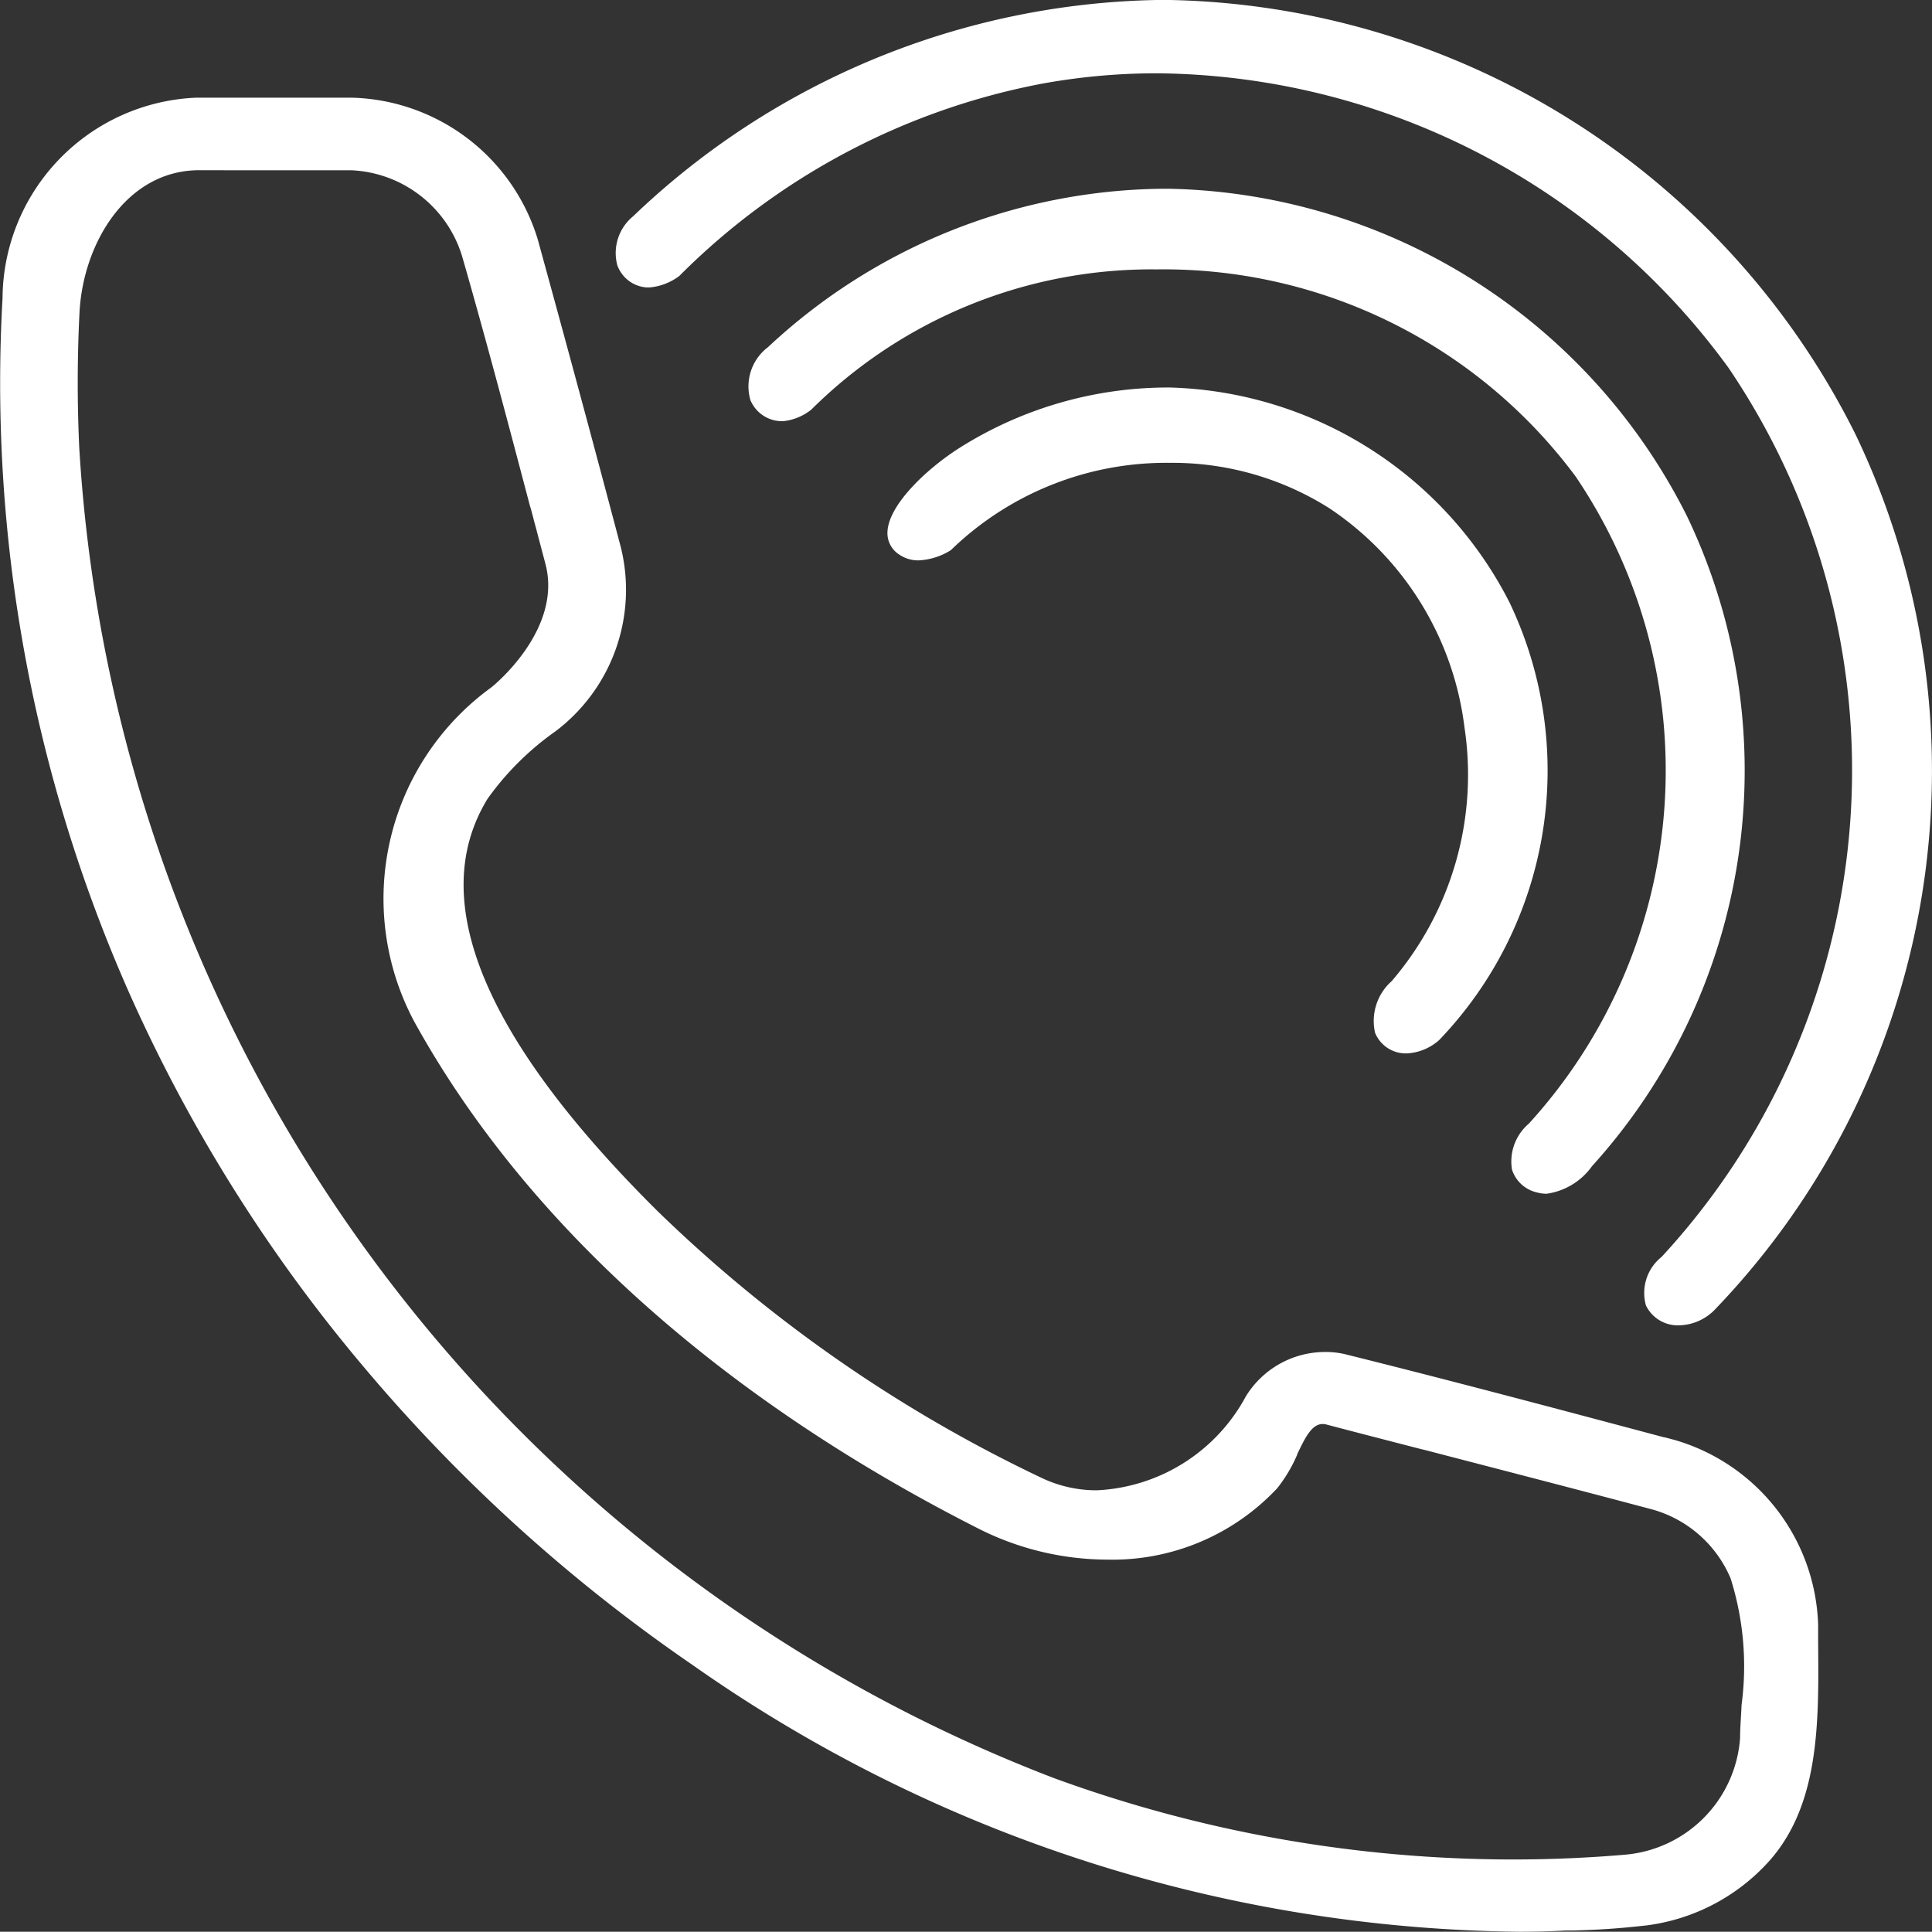 <svg xmlns="http://www.w3.org/2000/svg" viewBox="0 0 35.005 35">
  <rect x="0" y="0" width="35.005" height="35" fill="#333333" stroke="none"/>
  <defs>
    <style>
      .cls-1 {
        fill: #fff;
      }
    </style>
  </defs>
  <path id="Fill_1" data-name="Fill 1" class="cls-1" d="M27.521,35a26.5,26.5,0,0,1-14.968-4.83,29.8,29.8,0,0,1-5.943-5.38,28.424,28.424,0,0,1-4.257-6.773A27.287,27.287,0,0,1,.046,5.4a3.661,3.661,0,0,1,3.506-3.63c.364,0,.787,0,1.415,0s1.052,0,1.415,0a3.62,3.62,0,0,1,3.36,2.563c.509,1.85,1.017,3.728,1.507,5.584a3.212,3.212,0,0,1-1.187,3.335,5.169,5.169,0,0,0-1.227,1.219C7.719,16.292,8.752,18.8,11.9,21.93a25.909,25.909,0,0,0,6.972,4.847,2.31,2.31,0,0,0,1,.225,3.238,3.238,0,0,0,2.7-1.7,1.686,1.686,0,0,1,1.442-.806,1.538,1.538,0,0,1,.352.039c1.959.487,3.991,1.029,5.784,1.507l.011,0,.076.02.105.028a3.606,3.606,0,0,1,2.6,3.35l0,.32v.016c.013,1.424.026,2.9-.871,3.926a3.6,3.6,0,0,1-2.242,1.184c-.618.069-.929.079-1.323.092H28.5l-.136,0C28.063,34.995,27.78,35,27.521,35ZM4.059,3.084H3.6c-1.317.007-2.1,1.339-2.16,2.589-.04.794-.042,1.608-.005,2.421A27.574,27.574,0,0,0,19.1,32.218a24.243,24.243,0,0,0,8.3,1.473c.684,0,1.368-.029,2.034-.086a2.286,2.286,0,0,0,2.094-2.117c0-.16.013-.327.021-.483l.006-.118a5.285,5.285,0,0,0-.2-2.292,2.179,2.179,0,0,0-1.407-1.243c-1.347-.358-2.722-.714-3.9-1.02l-.022-.006-.243-.063-.007,0c-.67-.173-1.225-.316-1.744-.453a.229.229,0,0,0-.067-.009c-.2,0-.321.254-.462.548l0,.008a2.657,2.657,0,0,1-.362.608,4.09,4.09,0,0,1-3.083,1.293,5.2,5.2,0,0,1-2.338-.566c-4.677-2.371-8.21-5.548-10.216-9.185a4.729,4.729,0,0,1,1.4-6.054c.013-.01,1.286-1.026.982-2.223q-.089-.335-.177-.671L9.67,9.418V9.412l-.045-.17L9.6,9.159c-.369-1.4-.787-2.986-1.226-4.512A2.2,2.2,0,0,0,6.365,3.085l-.922,0-.914,0H4.059ZM30.422,24.013a.641.641,0,0,1-.6-.36.835.835,0,0,1,.284-.88A12.991,12.991,0,0,0,31.315,6.66,12.945,12.945,0,0,0,20.97,1.328a11.6,11.6,0,0,0-2.079.186A12.6,12.6,0,0,0,12.308,5a1.045,1.045,0,0,1-.54.208l-.051,0a.61.61,0,0,1-.533-.405.86.86,0,0,1,.287-.884A14.1,14.1,0,0,1,20.953,0h.25A14.2,14.2,0,0,1,33.621,7.874a14.089,14.089,0,0,1-2.534,15.837A.93.93,0,0,1,30.422,24.013Zm-2.4-2.384a.657.657,0,0,1-.171-.023.618.618,0,0,1-.456-.415.9.9,0,0,1,.305-.832A9.5,9.5,0,0,0,28.546,8.63a9.3,9.3,0,0,0-7.588-3.749A8.748,8.748,0,0,0,14.7,7.421a.977.977,0,0,1-.507.21H14.19a.62.62,0,0,1-.594-.383.891.891,0,0,1,.319-.958A10.619,10.619,0,0,1,21.056,3.42h.127a10.736,10.736,0,0,1,9.392,5.951,10.676,10.676,0,0,1-1.729,11.757A1.218,1.218,0,0,1,28.023,21.629Zm-2.514-2.544h0a.583.583,0,0,1-.075,0,.6.6,0,0,1-.519-.373.964.964,0,0,1,.3-.934,5.742,5.742,0,0,0,1.32-4.6A5.591,5.591,0,0,0,24.088,9.21a5.316,5.316,0,0,0-2.9-.824,5.6,5.6,0,0,0-3.96,1.582,1.2,1.2,0,0,1-.581.185.6.6,0,0,1-.346-.1.46.46,0,0,1-.222-.4c.005-.478.666-1.123,1.278-1.52a7.077,7.077,0,0,1,3.81-1.112H21.2a7.13,7.13,0,0,1,6.148,3.89,7.056,7.056,0,0,1-1.274,7.935A.958.958,0,0,1,25.509,19.085Z"/>
</svg>
